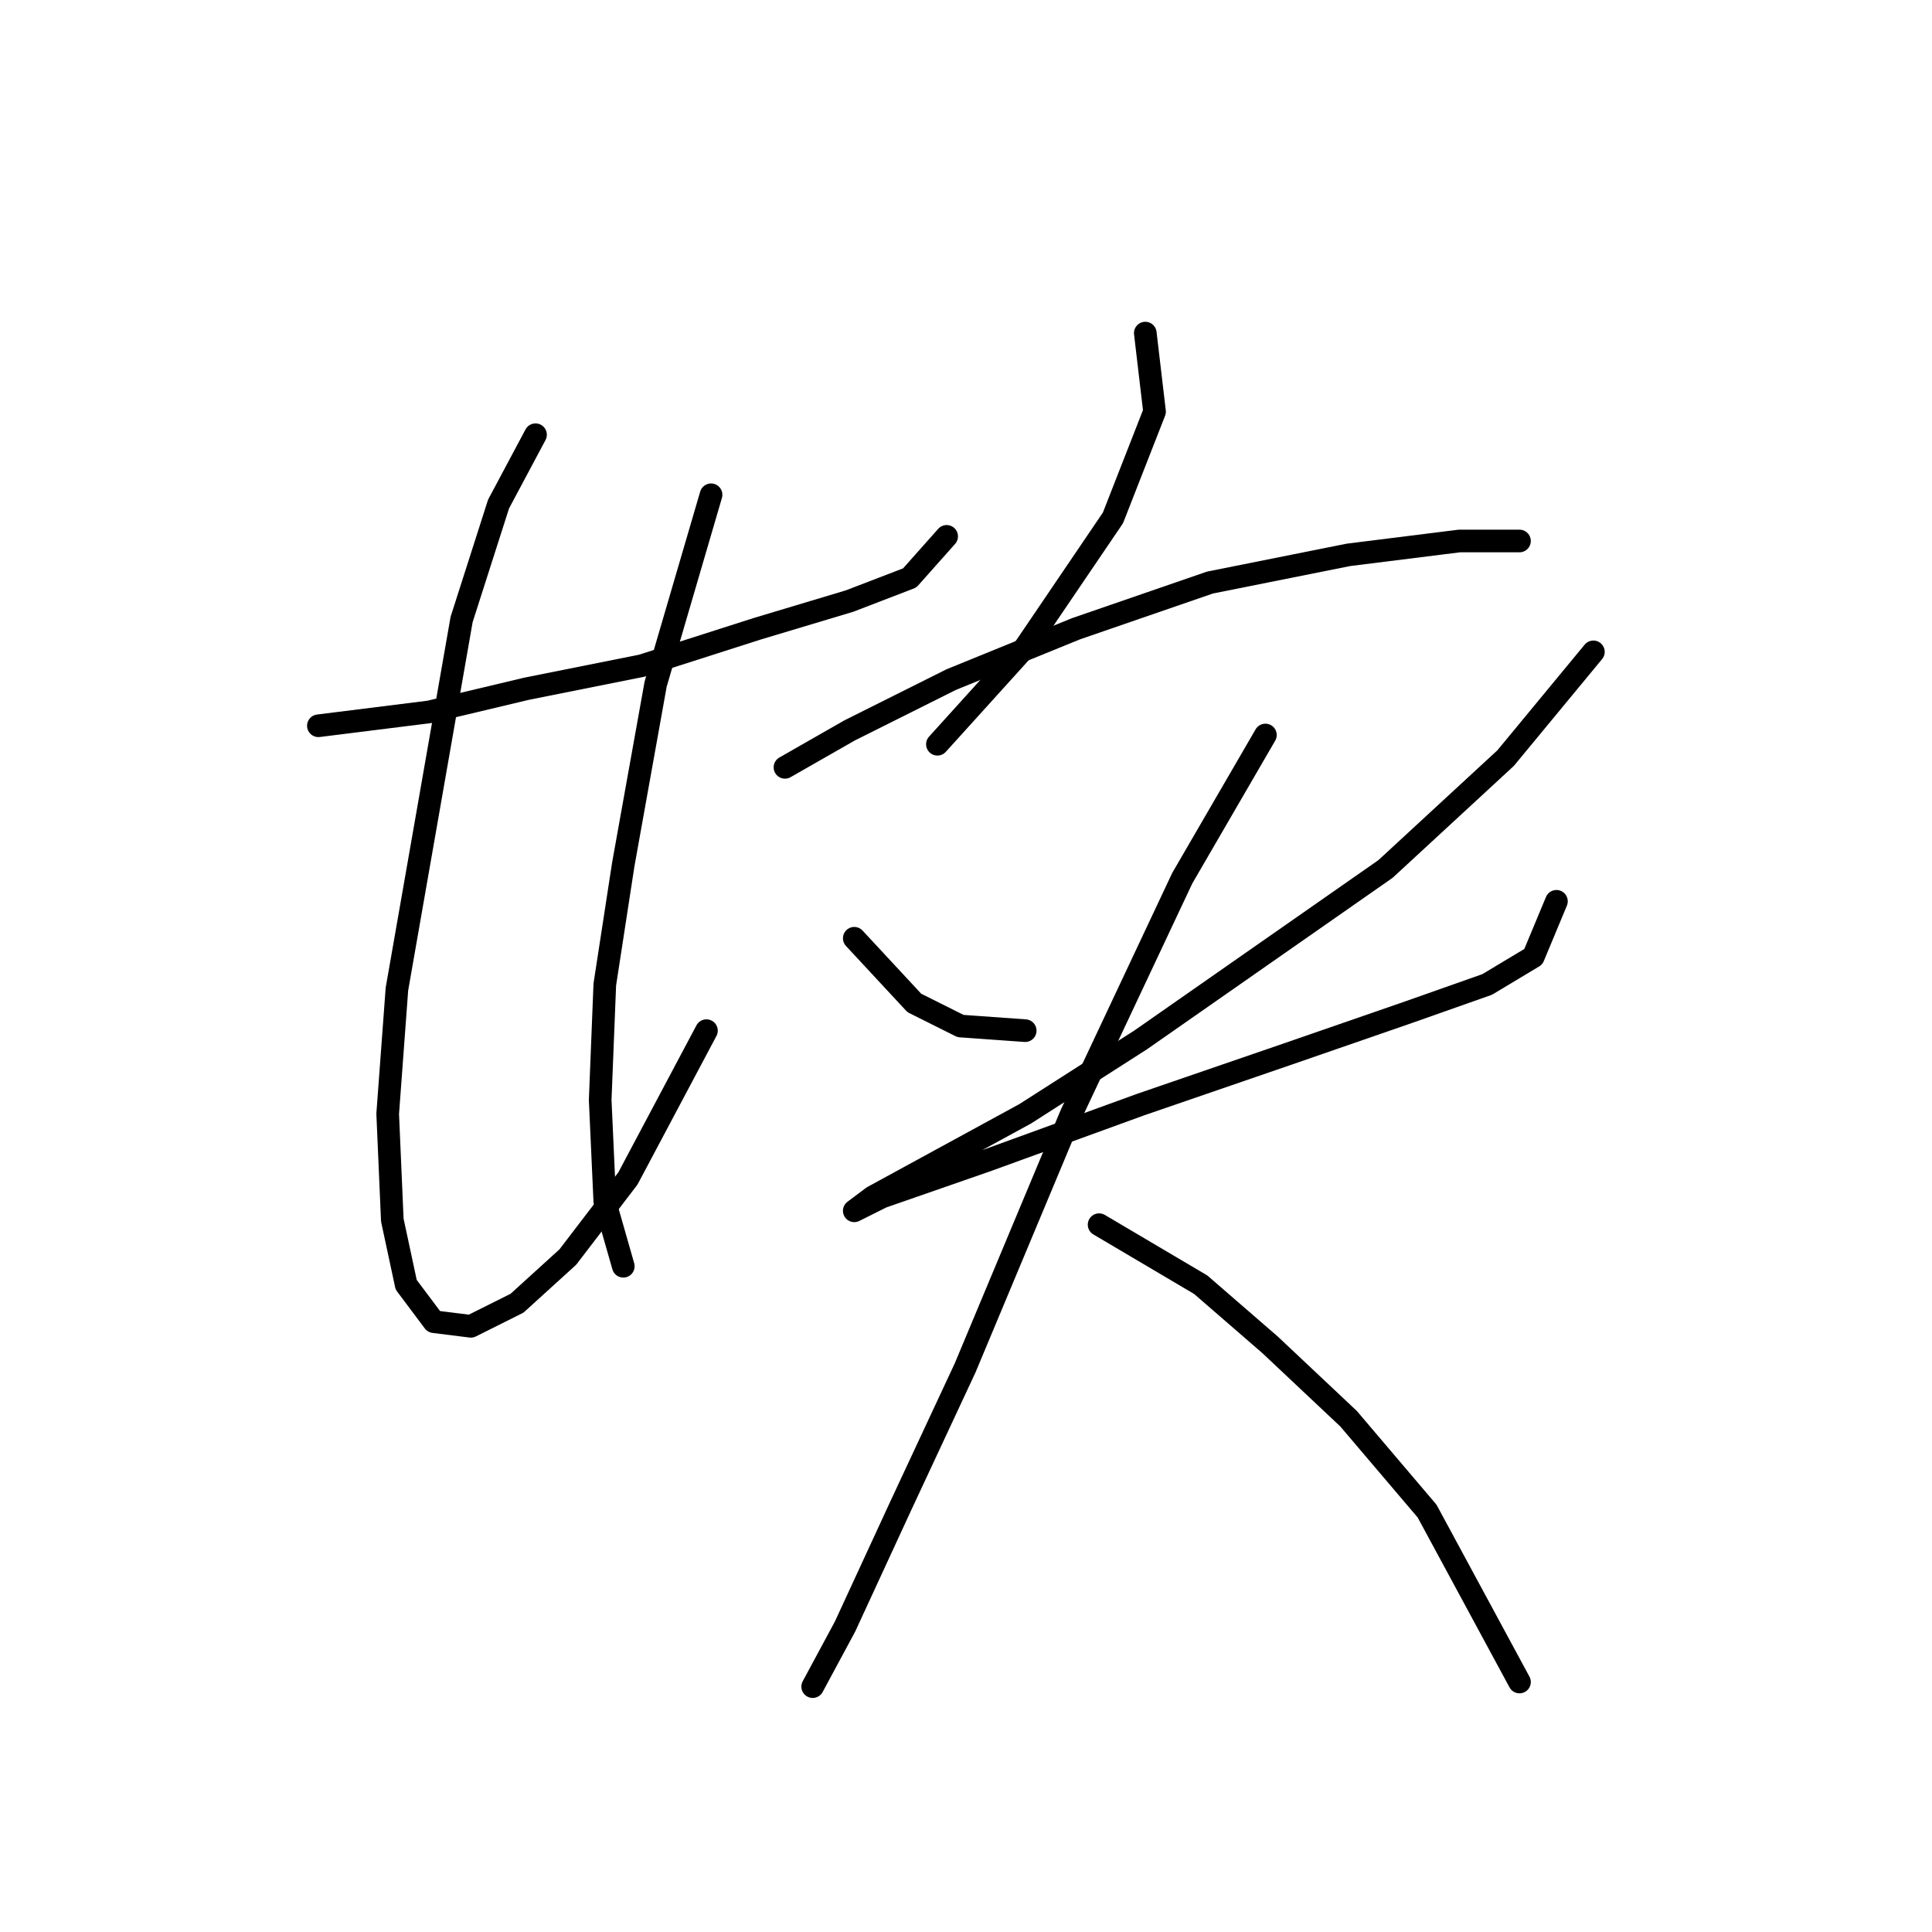 <?xml version="1.0" standalone="no"?>
    <svg width="256" height="256" xmlns="http://www.w3.org/2000/svg" version="1.1">
    <polyline stroke="black" stroke-width="3" stroke-linecap="round" fill="transparent" stroke-linejoin="round" points="42.189 96.168 56.88 94.331 69.735 91.271 85.037 88.21 100.34 83.313 112.582 79.64 120.54 76.58 125.437 71.071 125.437 71.071 " />
        <polyline stroke="black" stroke-width="3" stroke-linecap="round" fill="transparent" stroke-linejoin="round" points="70.959 57.604 66.062 66.786 61.165 82.089 52.595 131.058 51.371 147.585 51.983 161.664 53.82 170.233 57.492 175.13 62.389 175.742 68.51 172.682 75.244 166.561 83.201 156.155 93.607 136.567 93.607 136.567 " />
        <polyline stroke="black" stroke-width="3" stroke-linecap="round" fill="transparent" stroke-linejoin="round" points="94.219 65.562 86.874 90.658 82.589 114.531 80.14 130.446 79.528 145.749 80.14 159.215 82.589 167.785 82.589 167.785 " />
        <polyline stroke="black" stroke-width="3" stroke-linecap="round" fill="transparent" stroke-linejoin="round" points="151.758 44.138 152.982 54.544 147.473 68.622 135.843 85.762 124.213 98.616 124.213 98.616 " />
        <polyline stroke="black" stroke-width="3" stroke-linecap="round" fill="transparent" stroke-linejoin="round" points="104.013 101.677 112.582 96.78 126.049 90.046 142.576 83.313 160.327 77.192 178.691 73.519 193.381 71.683 201.339 71.683 201.339 71.683 " />
        <polyline stroke="black" stroke-width="3" stroke-linecap="round" fill="transparent" stroke-linejoin="round" points="113.195 124.325 121.152 132.894 127.273 135.955 135.843 136.567 135.843 136.567 " />
        <polyline stroke="black" stroke-width="3" stroke-linecap="round" fill="transparent" stroke-linejoin="round" points="211.133 86.374 199.503 100.452 183.588 115.143 151.146 137.791 135.843 147.585 122.376 154.93 115.643 158.603 113.195 160.439 116.867 158.603 130.946 153.706 151.146 146.361 170.733 139.628 186.648 134.119 197.054 130.446 203.175 126.773 206.236 119.428 206.236 119.428 " />
        <polyline stroke="black" stroke-width="3" stroke-linecap="round" fill="transparent" stroke-linejoin="round" points="167.673 97.392 156.655 116.367 141.964 147.585 127.885 181.251 119.316 199.615 111.97 215.53 107.686 223.487 107.686 223.487 " />
        <polyline stroke="black" stroke-width="3" stroke-linecap="round" fill="transparent" stroke-linejoin="round" points="145.637 162.276 159.103 170.233 168.285 178.191 178.691 187.985 189.097 200.227 201.339 222.875 201.339 222.875 " />
        </svg>